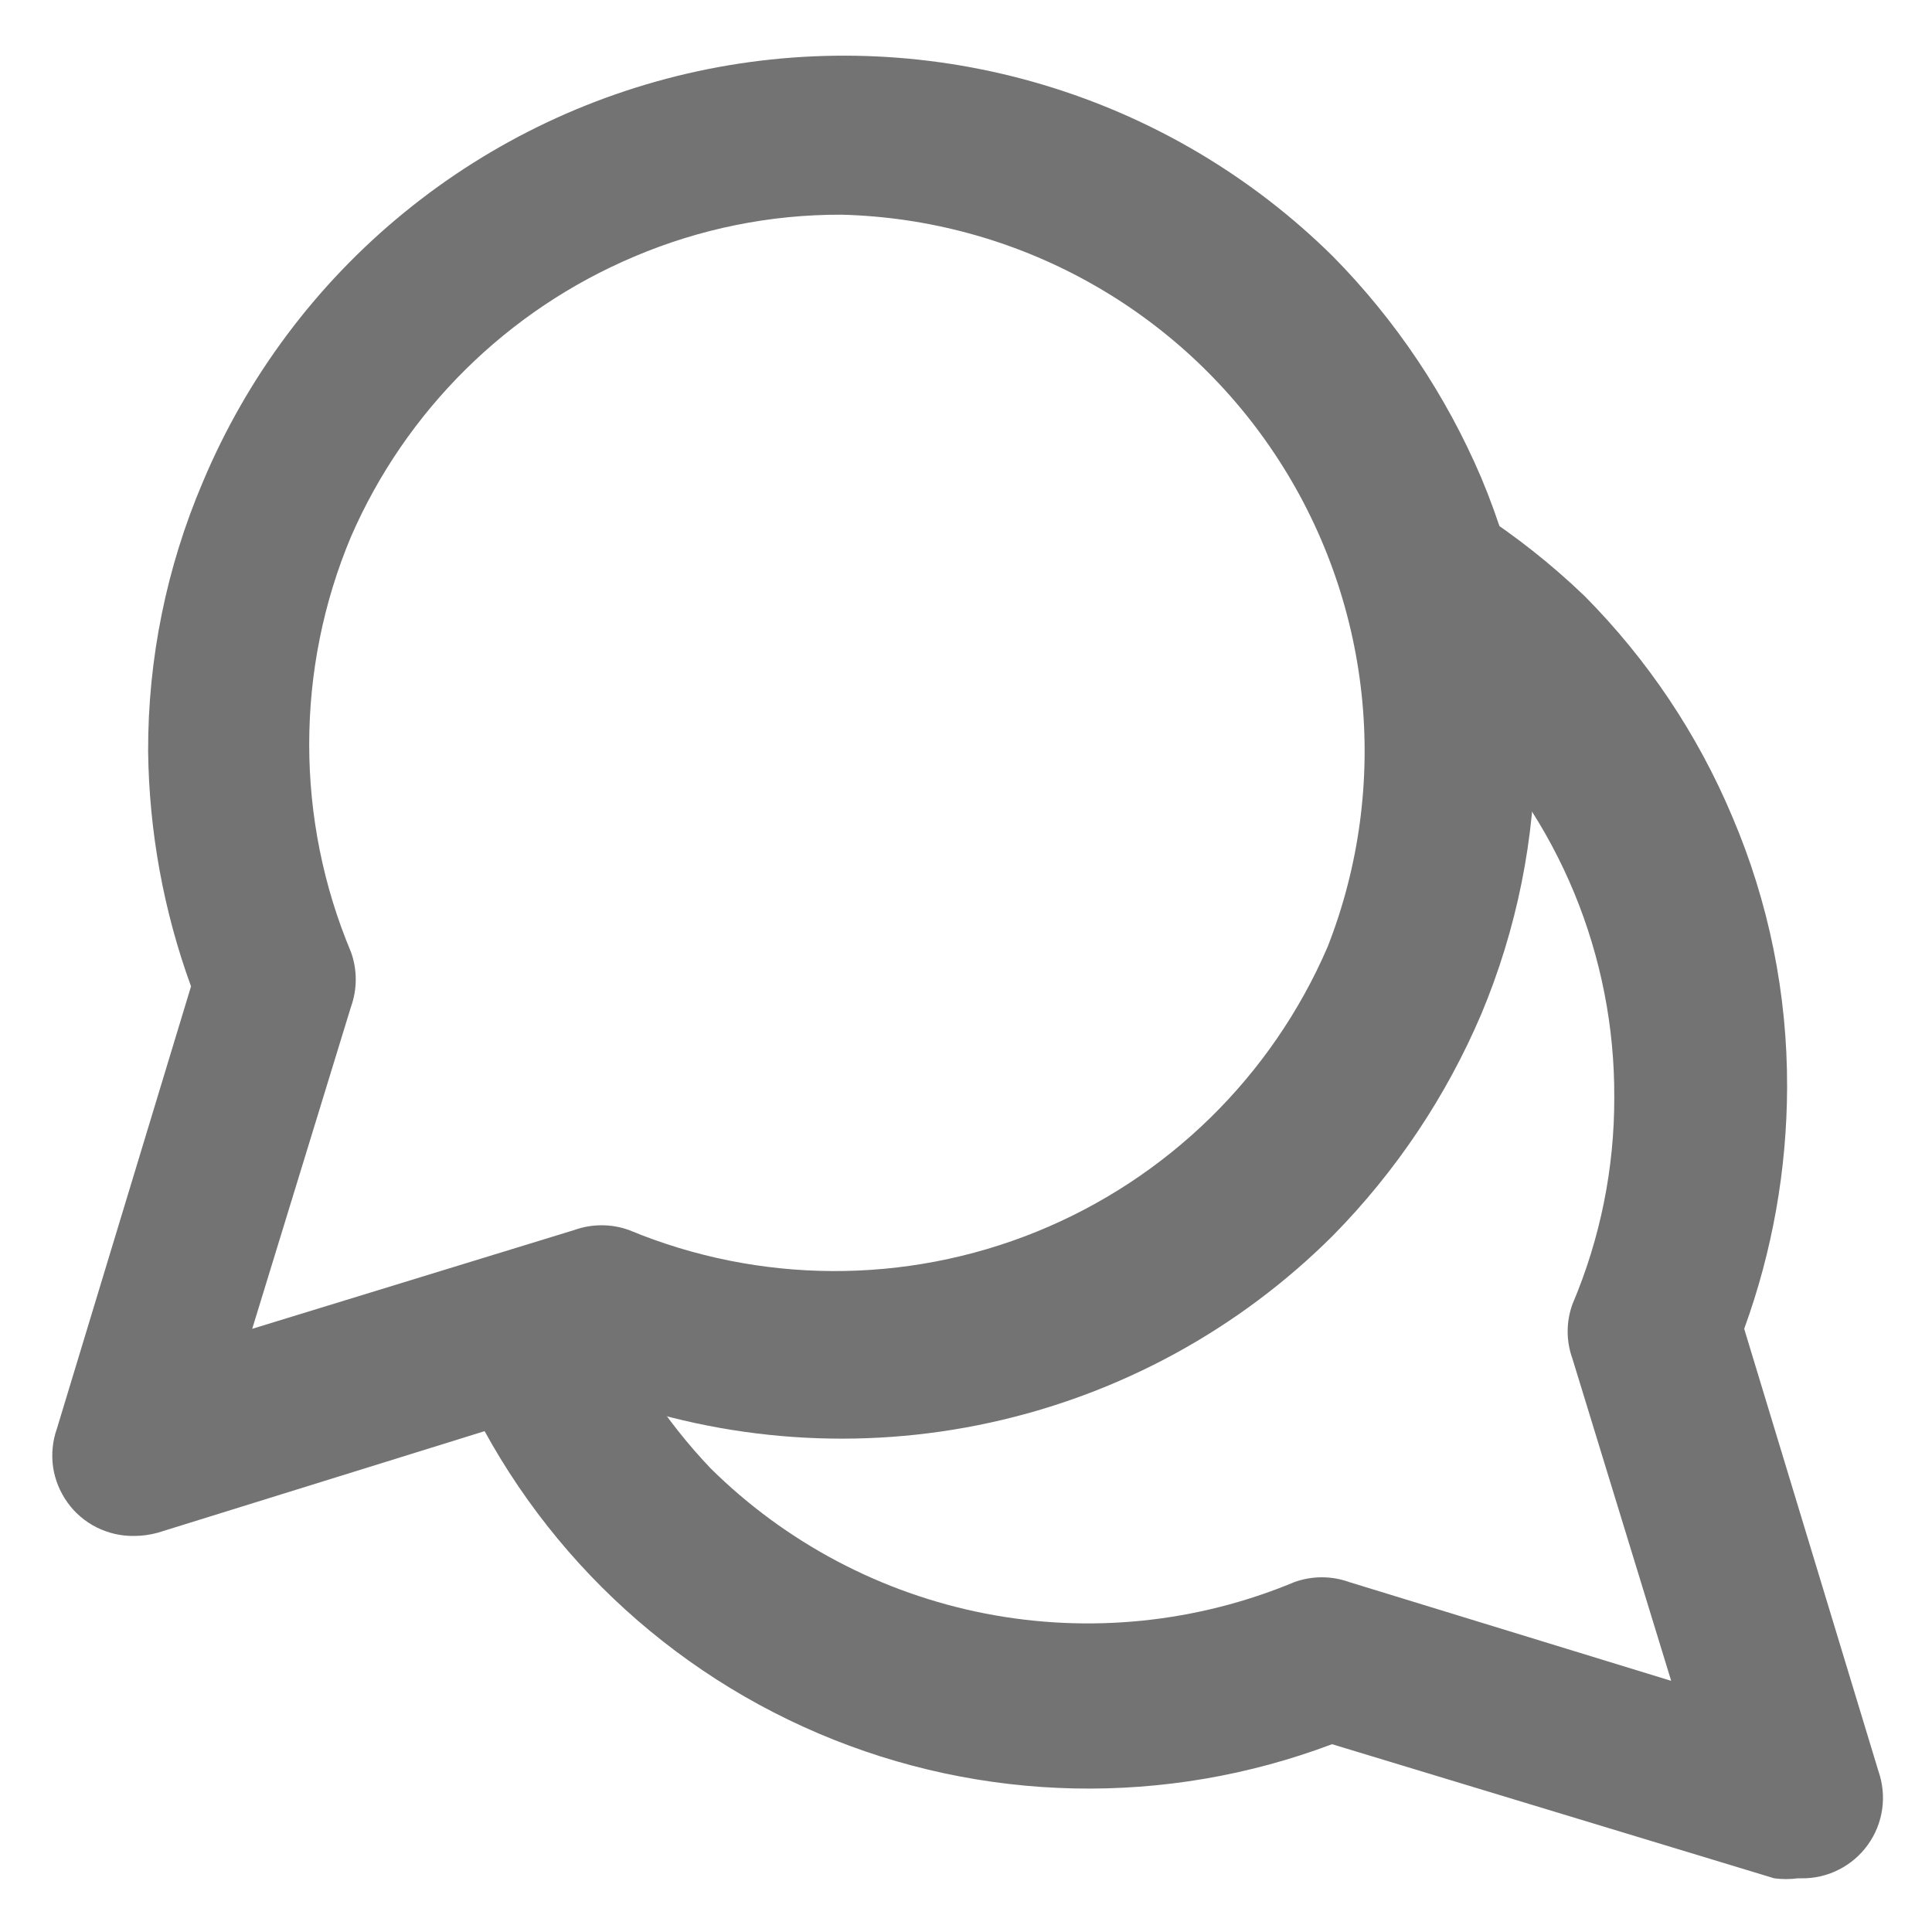 <svg xmlns="http://www.w3.org/2000/svg" viewBox="0 0 24 24">
  <path d="M1.667 19.08C1.505 19.083 1.346 19.046 1.201 18.974C1.057 18.902 0.932 18.796 0.838 18.664C0.744 18.533 0.682 18.381 0.659 18.222C0.637 18.062 0.653 17.899 0.707 17.747L2.373 12.253C2.032 11.317 1.852 10.33 1.84 9.333C1.837 8.183 2.069 7.045 2.52 5.987C3.067 4.684 3.925 3.535 5.02 2.641C6.114 1.747 7.411 1.135 8.796 0.858C10.182 0.582 11.615 0.65 12.968 1.056C14.322 1.462 15.555 2.193 16.56 3.187C17.34 3.979 17.964 4.911 18.4 5.933C18.843 6.989 19.071 8.122 19.071 9.267C19.071 10.411 18.843 11.544 18.4 12.6C17.964 13.623 17.34 14.554 16.56 15.347C15.391 16.514 13.912 17.321 12.297 17.673C10.684 18.025 9.002 17.907 7.453 17.333L1.96 19.04C1.864 19.066 1.766 19.08 1.667 19.08ZM10.453 2.667C9.569 2.664 8.694 2.841 7.88 3.187C6.304 3.852 5.043 5.098 4.36 6.667C4.017 7.484 3.841 8.361 3.841 9.247C3.841 10.133 4.017 11.01 4.36 11.827C4.439 12.046 4.439 12.287 4.36 12.507L3.133 16.507L7.133 15.28C7.353 15.201 7.594 15.201 7.813 15.28C9.432 15.952 11.251 15.96 12.876 15.301C14.5 14.642 15.8 13.37 16.493 11.76C16.884 10.763 17.028 9.686 16.914 8.621C16.799 7.556 16.431 6.535 15.838 5.643C15.246 4.751 14.447 4.014 13.509 3.496C12.572 2.978 11.524 2.694 10.453 2.667Z" fill="#737373"/>
  <path d="M22.334 23.333C22.236 23.346 22.138 23.346 22.04 23.333L16.547 21.667C14.483 22.446 12.198 22.398 10.169 21.534C8.139 20.669 6.522 19.055 5.654 17.027C5.594 16.907 5.56 16.776 5.554 16.642C5.547 16.508 5.569 16.375 5.616 16.25C5.664 16.124 5.737 16.01 5.83 15.915C5.924 15.819 6.036 15.744 6.16 15.693C6.281 15.638 6.411 15.607 6.544 15.602C6.677 15.598 6.809 15.62 6.933 15.667C7.057 15.714 7.171 15.786 7.267 15.877C7.363 15.969 7.44 16.078 7.494 16.2C7.81 16.955 8.262 17.646 8.827 18.24C9.762 19.165 10.949 19.792 12.24 20.044C13.53 20.295 14.867 20.159 16.08 19.653C16.3 19.574 16.541 19.574 16.76 19.653L20.76 20.88L19.534 16.88C19.454 16.66 19.454 16.42 19.534 16.2C19.879 15.386 20.056 14.511 20.053 13.627C20.057 12.758 19.887 11.896 19.556 11.093C19.224 10.29 18.736 9.56 18.12 8.947C17.851 8.606 17.552 8.289 17.227 8C17.11 7.93 17.009 7.837 16.93 7.727C16.85 7.616 16.794 7.491 16.765 7.358C16.736 7.225 16.734 7.088 16.759 6.955C16.785 6.821 16.837 6.694 16.913 6.582C16.99 6.469 17.088 6.373 17.203 6.3C17.317 6.227 17.445 6.178 17.58 6.156C17.714 6.134 17.851 6.139 17.983 6.172C18.115 6.205 18.239 6.264 18.347 6.347C18.824 6.655 19.27 7.007 19.68 7.4C20.464 8.189 21.089 9.121 21.52 10.147C21.973 11.209 22.204 12.352 22.2 13.507C22.197 14.53 22.017 15.545 21.667 16.507L23.334 22C23.387 22.152 23.404 22.315 23.381 22.475C23.358 22.635 23.297 22.787 23.202 22.918C23.108 23.049 22.983 23.155 22.839 23.227C22.695 23.3 22.535 23.336 22.373 23.333H22.334Z" fill="#737373"/>
</svg>